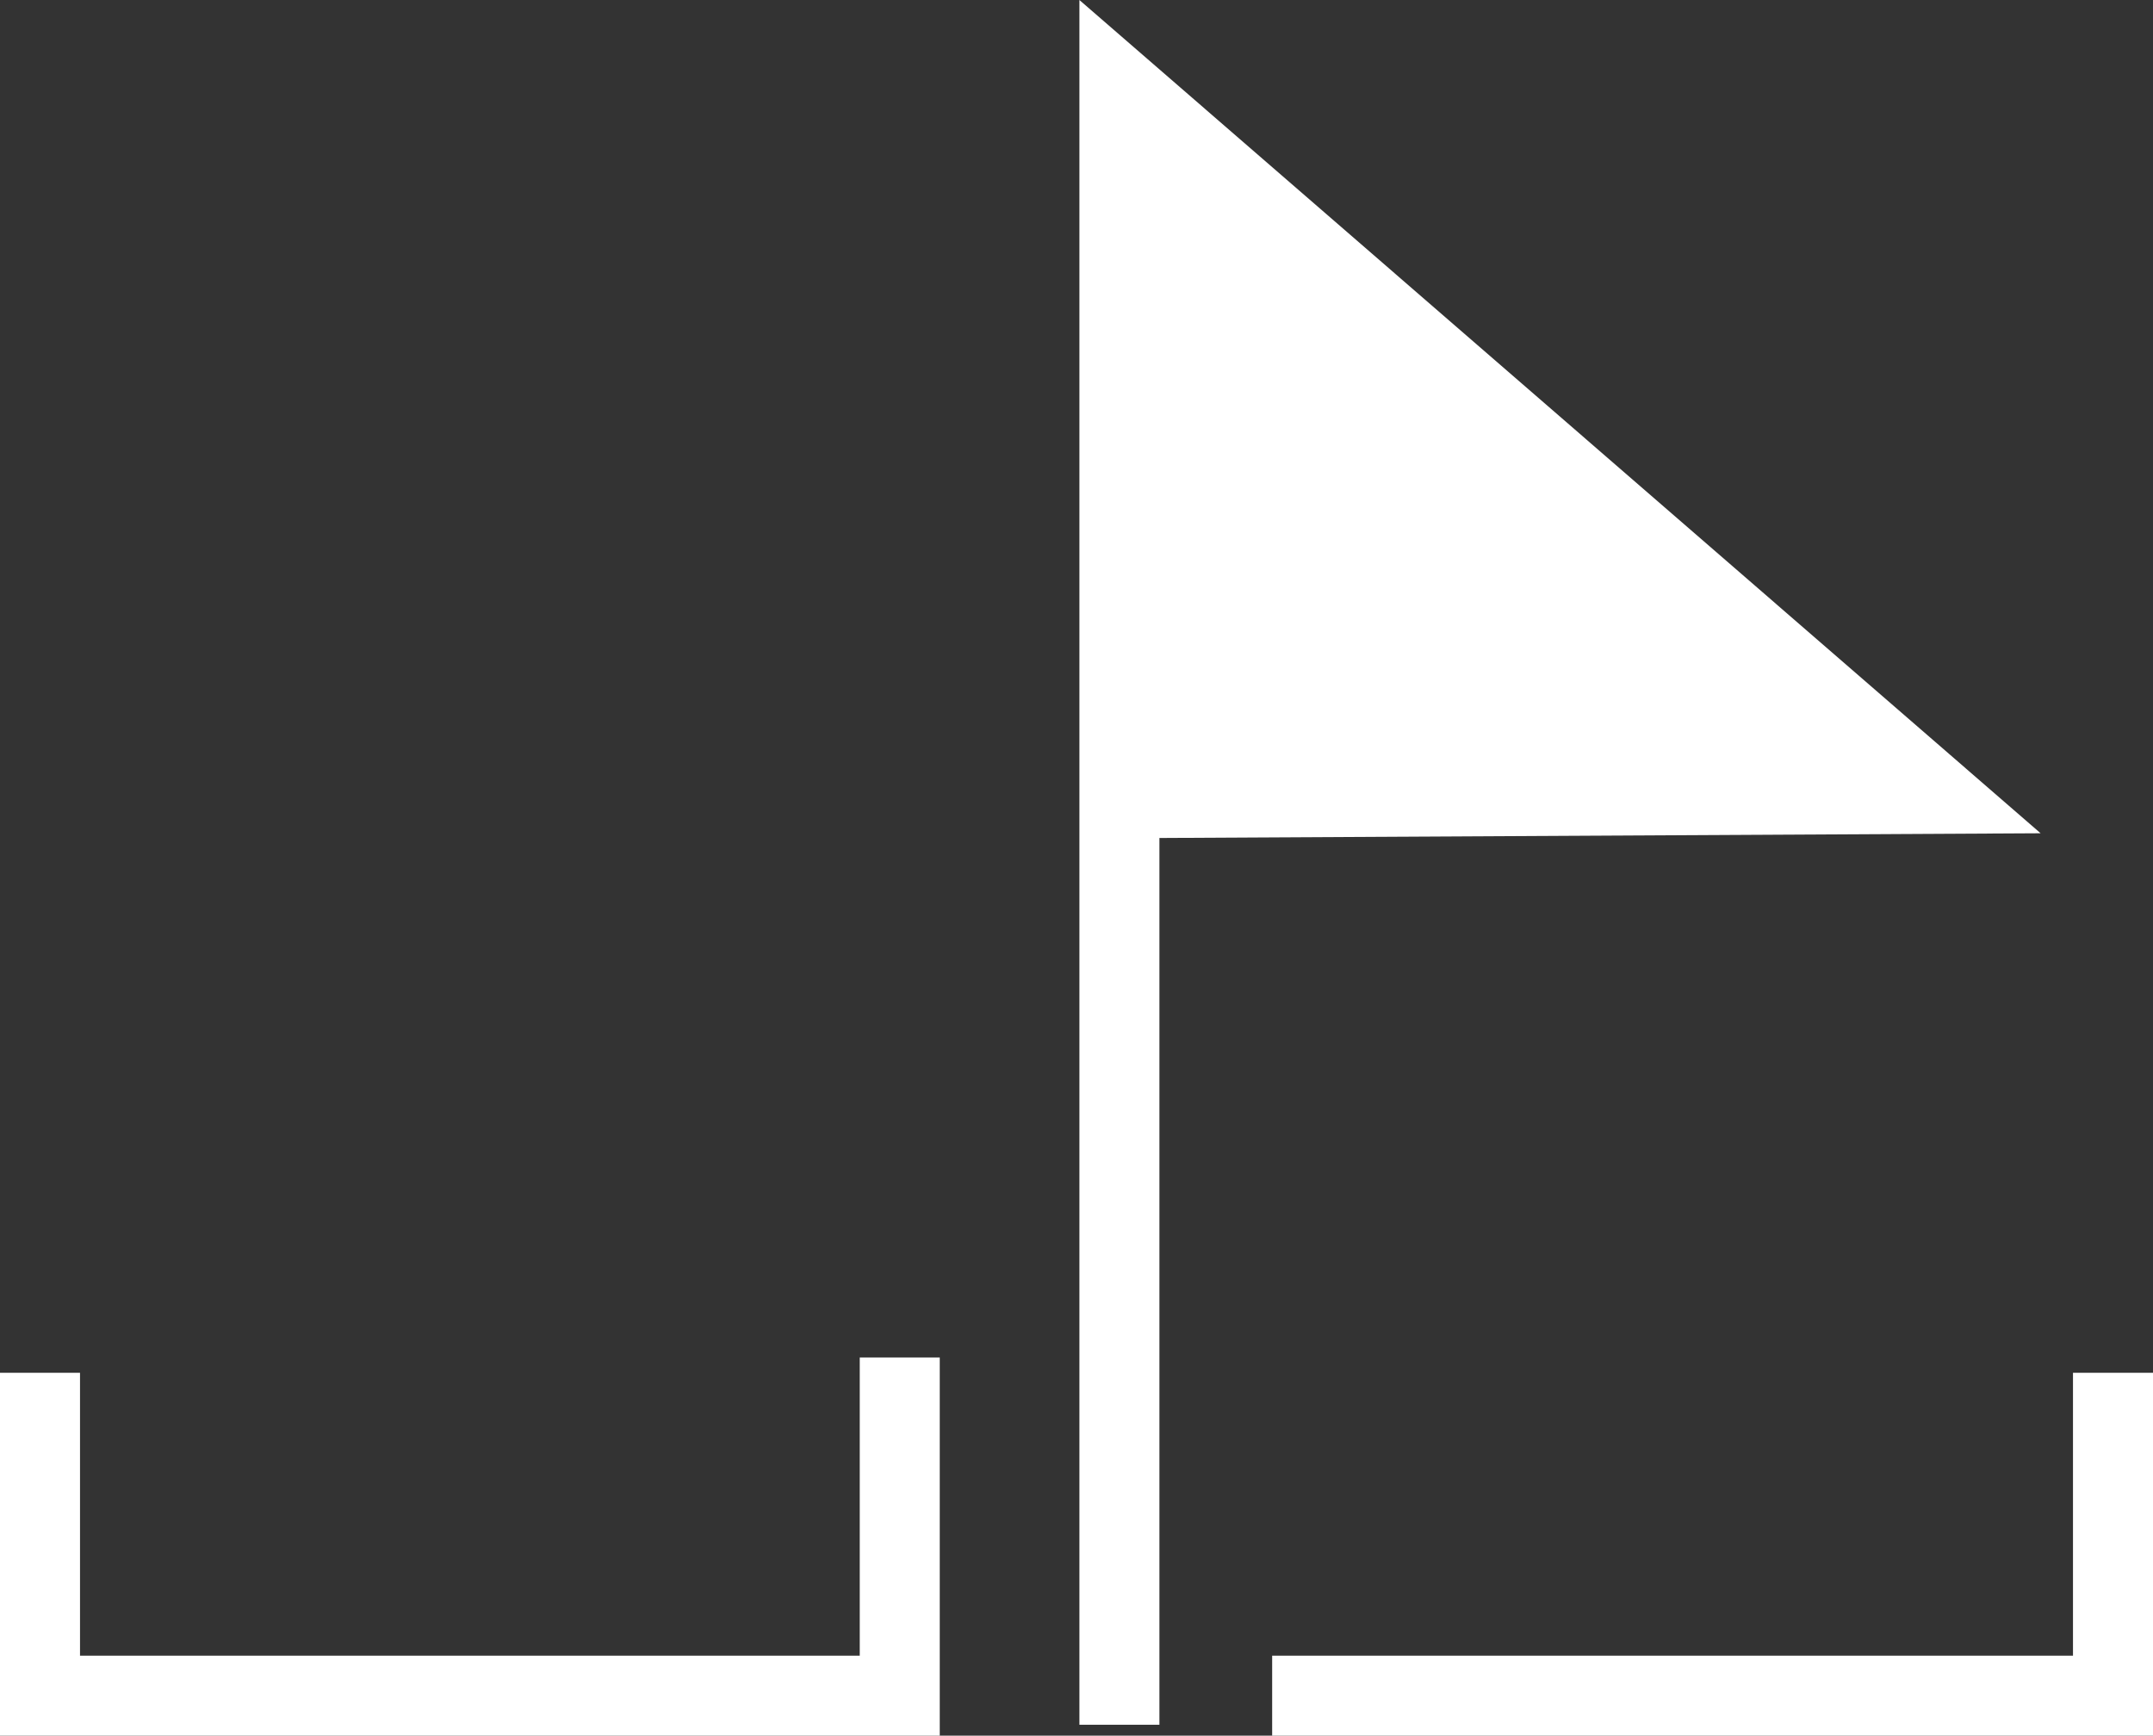 <svg id="Layer_1" data-name="Layer 1" xmlns="http://www.w3.org/2000/svg" viewBox="0 0 296 238.65">
  <rect x="0" y="0" width="296" height="238.65" fill="#333333" stroke="none"/>
  <title>withdraw</title>
  <g>
    <polyline points="5.5 188.75 5.5 233.15 123.7 233.15 123.7 186.65" fill="none" stroke="#fff" stroke-miterlimit="10" stroke-width="11"/>
    <polyline points="174.9 233.15 290.5 233.15 290.5 188.75" fill="none" stroke="#fff" stroke-miterlimit="10" stroke-width="11"/>
    <polyline points="153.9 109.75 265.9 109.15 153.9 12.05 153.9 237.15" fill="none" stroke="#fff" stroke-miterlimit="10" stroke-width="11"/>
    <polygon points="153.9 108.25 265.9 107.65 153.9 10.55 153.9 108.25" fill="#fff"/>
  </g>
</svg>
